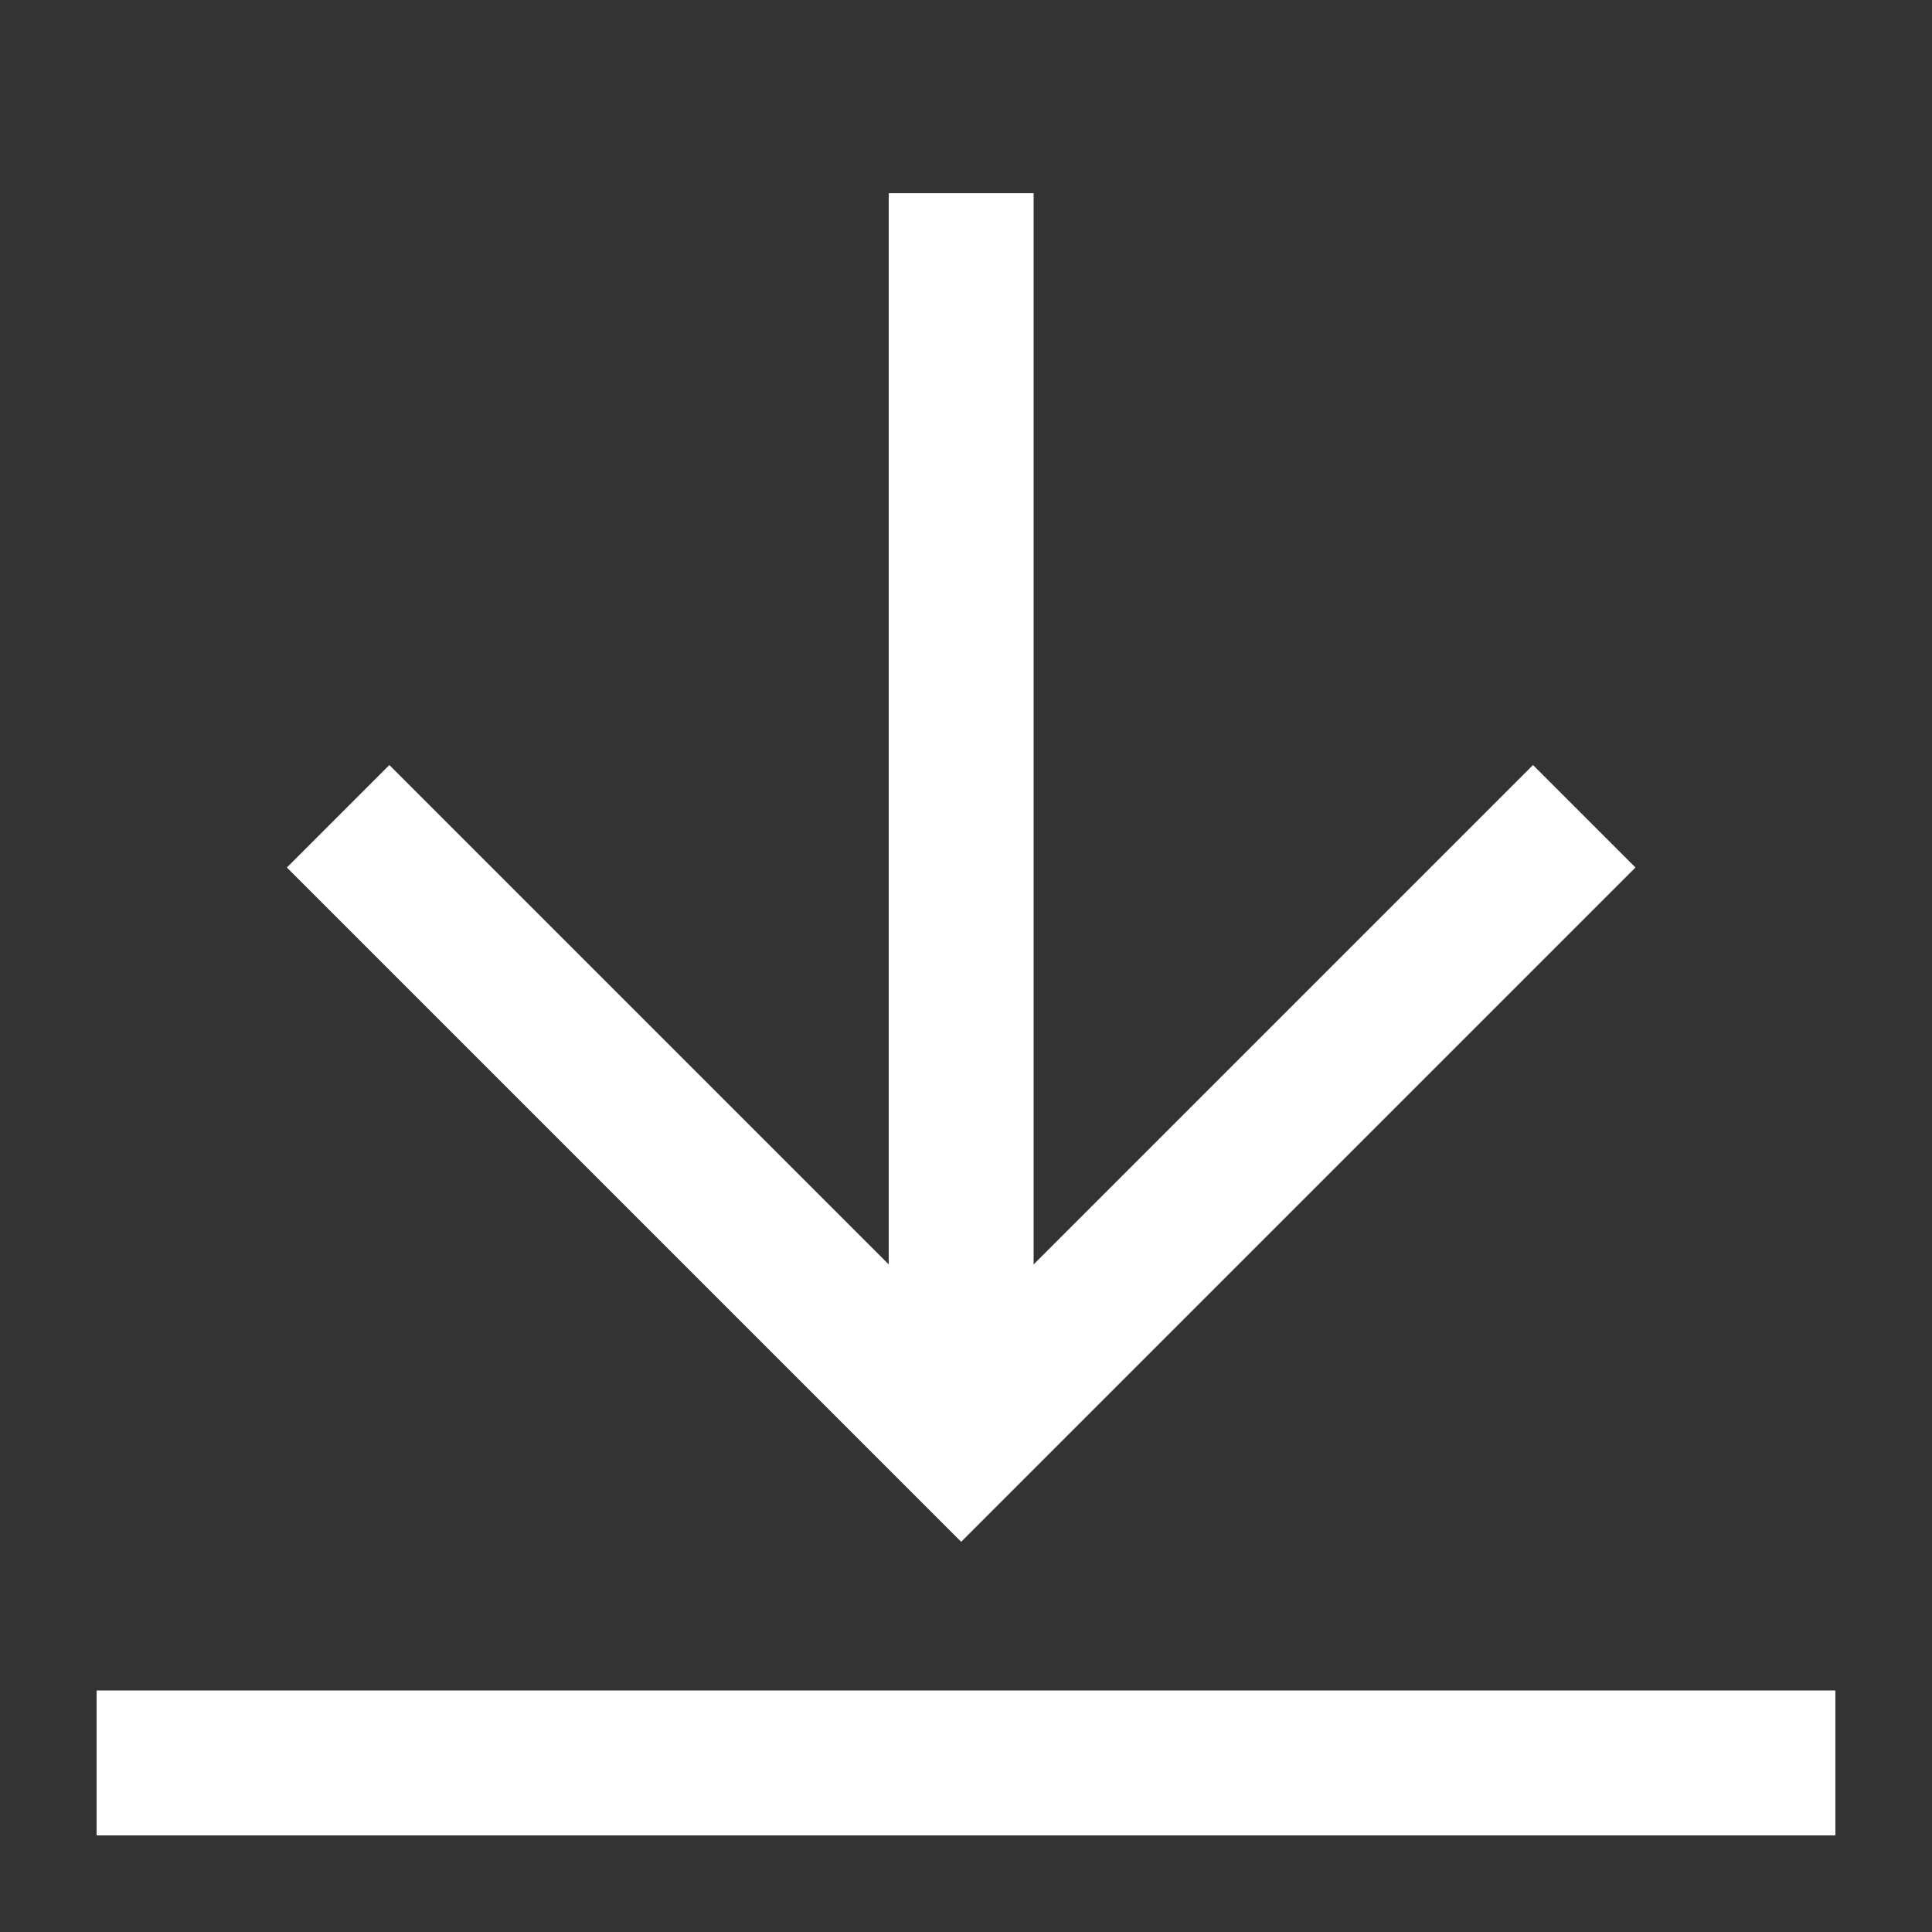 <svg xmlns="http://www.w3.org/2000/svg" width="20" height="20" viewBox="0 0 20 20"><rect x="0" y="0" width="20" height="20" fill="#333333" stroke="none"/><g fill="none" fill-rule="evenodd"><path fill="#FFF" d="M9.2 2h1.5v13H9.2z"/><path stroke="#FFF" stroke-width="1.5" d="M16.4 8.45L9.95 14.9 3.5 8.45"/><path fill="#FFF" d="M1 17.5h18V19H1z"/></g></svg>